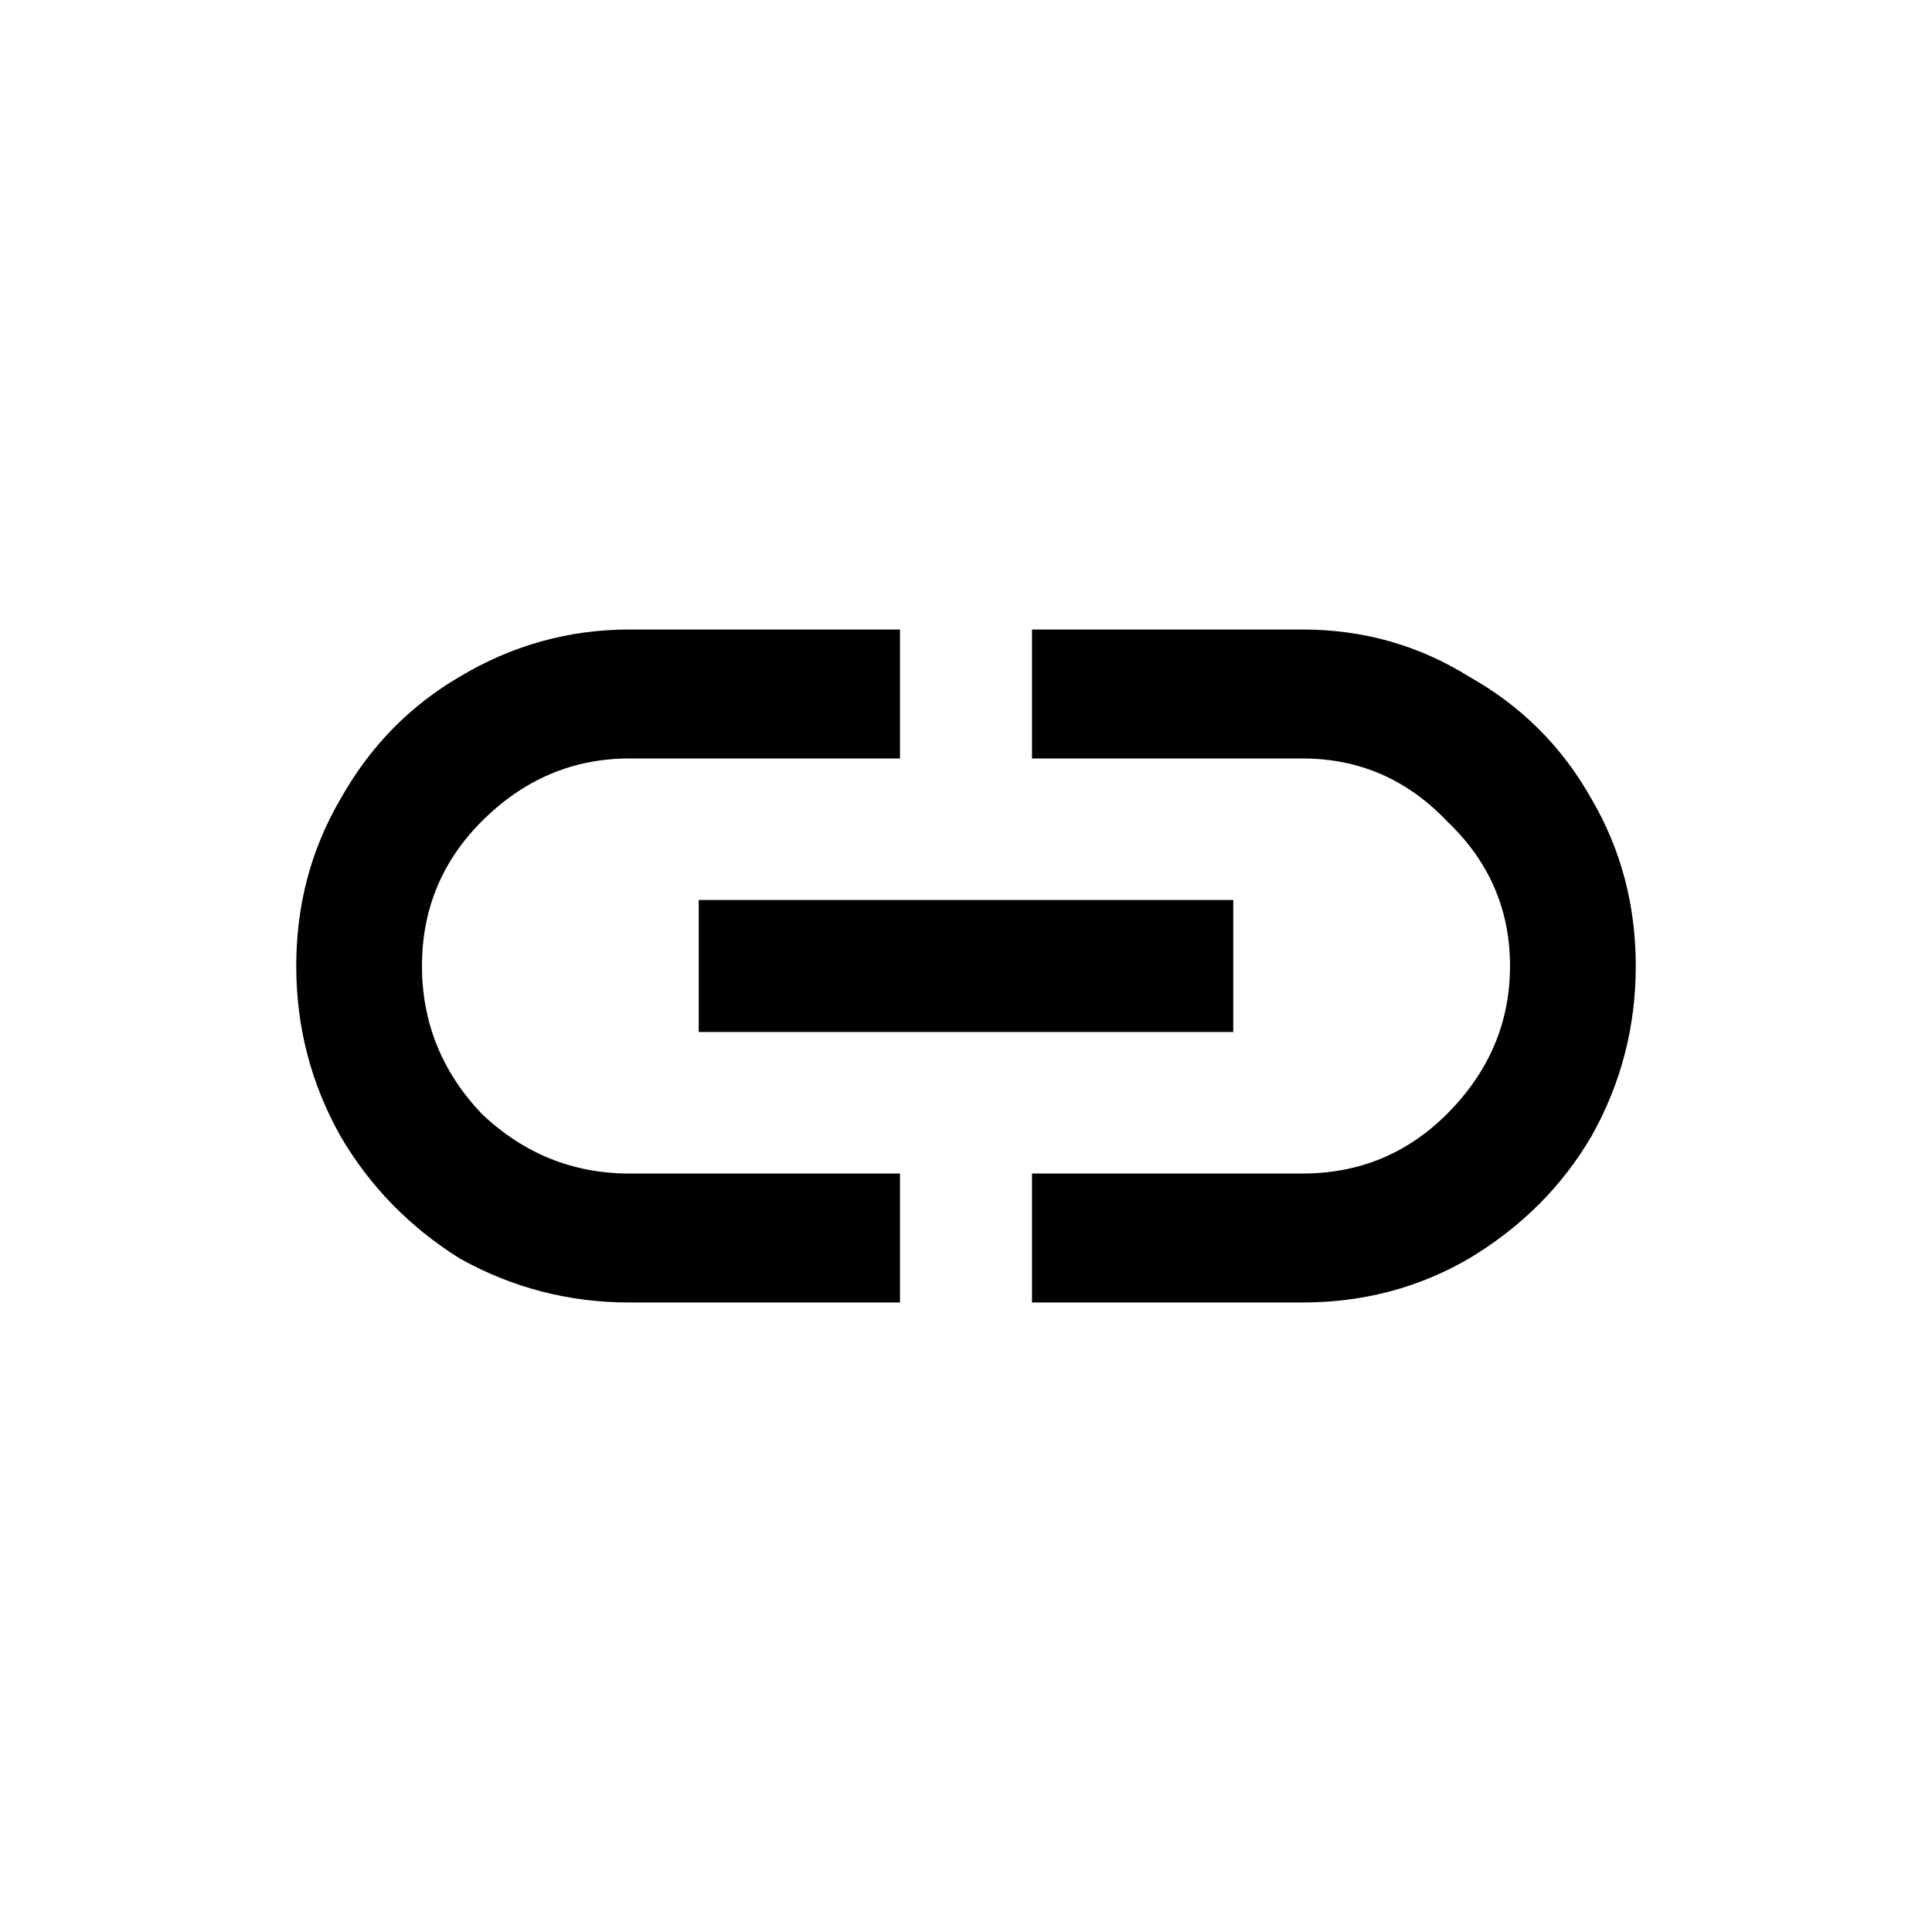 <svg width="24" height="24" viewBox="0 0 24 24" fill="none" xmlns="http://www.w3.org/2000/svg">
<path d="M5.242 12C5.242 12.703 5.49 13.315 5.984 13.836C6.505 14.331 7.117 14.578 7.82 14.578H11.18V16.18H7.82C7.065 16.18 6.362 15.997 5.711 15.633C5.086 15.242 4.591 14.734 4.227 14.109C3.862 13.458 3.68 12.755 3.68 12C3.68 11.245 3.862 10.555 4.227 9.93C4.591 9.279 5.086 8.771 5.711 8.406C6.362 8.016 7.065 7.82 7.82 7.82H11.18V9.422H7.82C7.117 9.422 6.505 9.682 5.984 10.203C5.49 10.698 5.242 11.297 5.242 12ZM8.68 12.82V11.18H15.32V12.82H8.68ZM16.18 7.82C16.935 7.82 17.625 8.016 18.25 8.406C18.901 8.771 19.409 9.279 19.773 9.93C20.138 10.555 20.32 11.245 20.32 12C20.32 12.755 20.138 13.458 19.773 14.109C19.409 14.734 18.901 15.242 18.25 15.633C17.625 15.997 16.935 16.18 16.18 16.18H12.82V14.578H16.18C16.883 14.578 17.482 14.331 17.977 13.836C18.497 13.315 18.758 12.703 18.758 12C18.758 11.297 18.497 10.698 17.977 10.203C17.482 9.682 16.883 9.422 16.18 9.422H12.82V7.82H16.18Z" fill="currentColor"/>
</svg>
